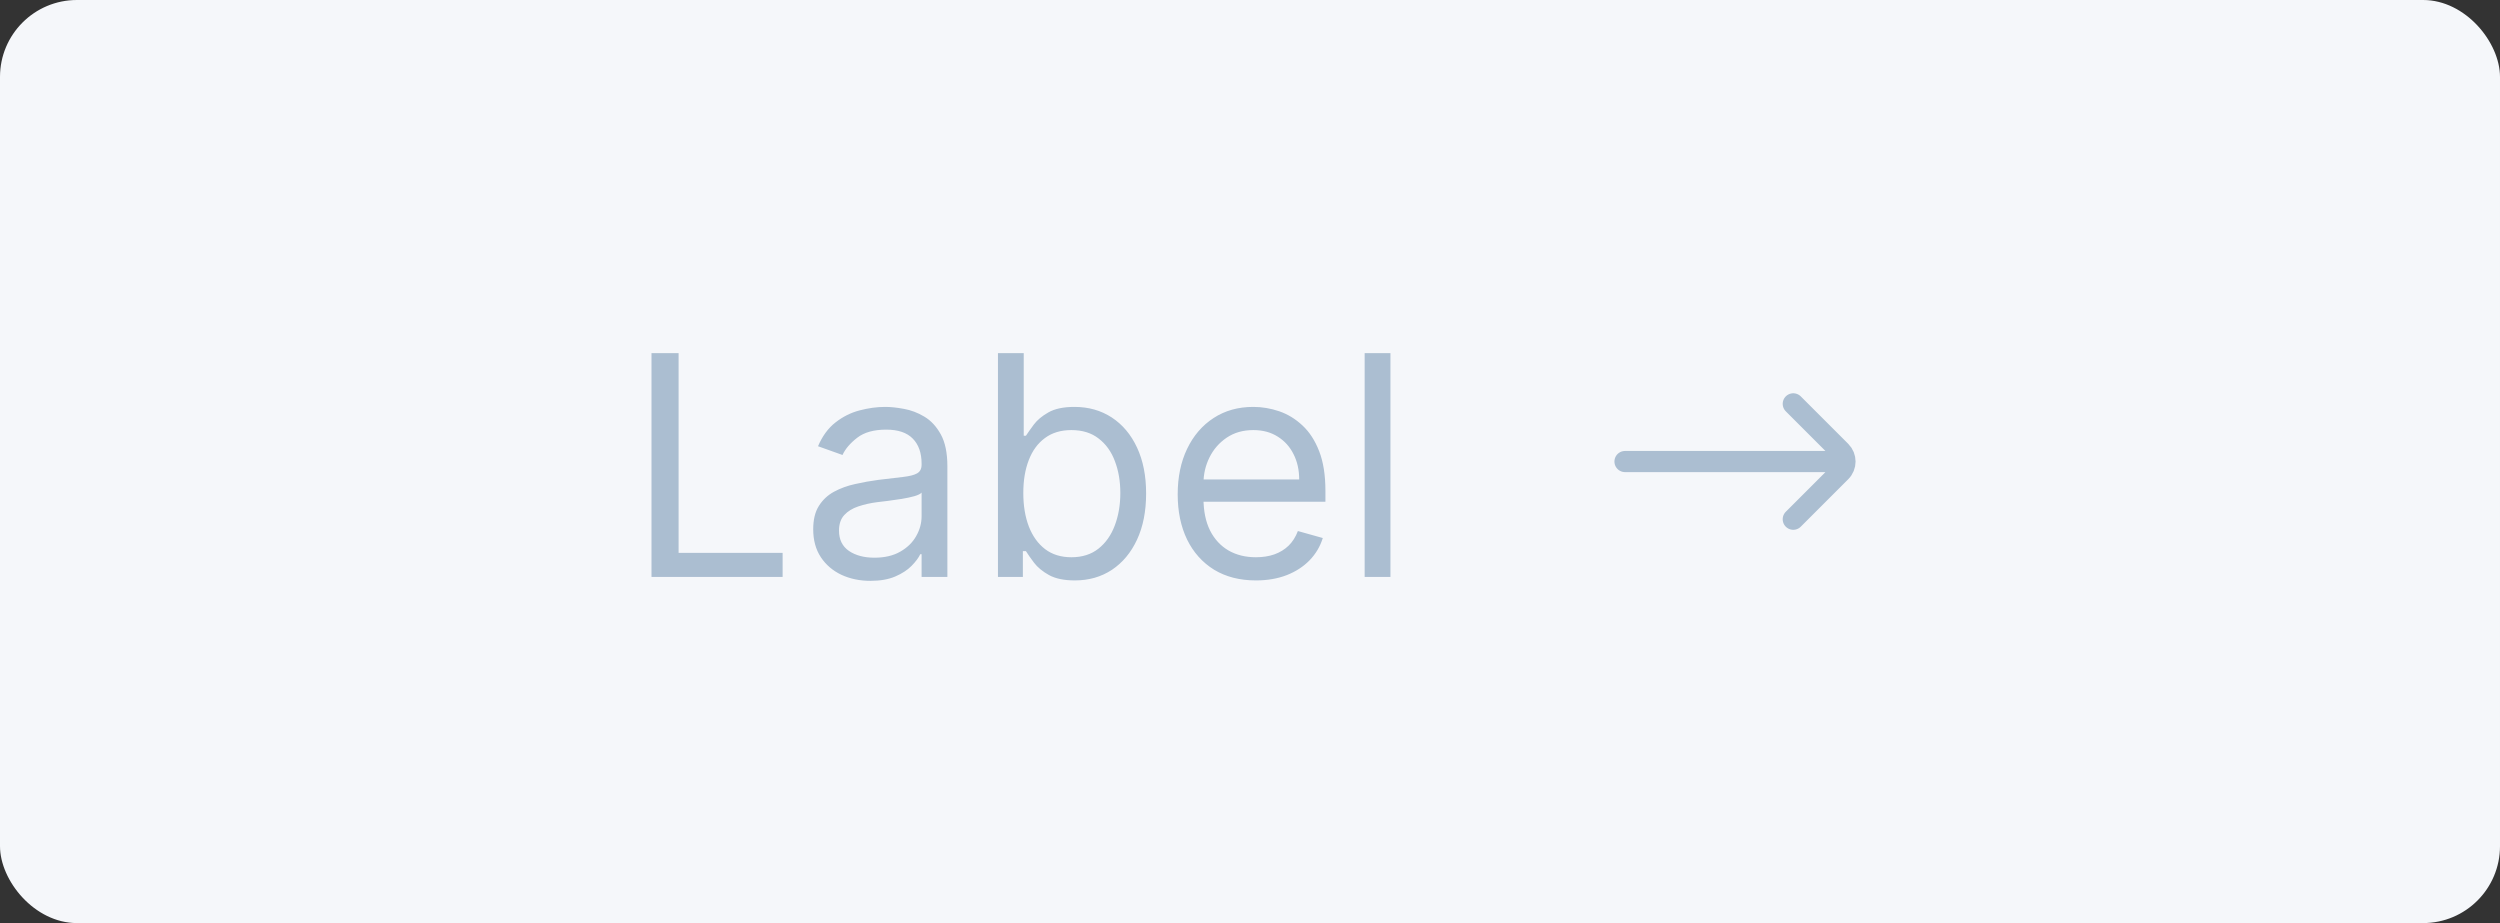 <svg width="130" height="48" viewBox="0 0 130 48" fill="none" xmlns="http://www.w3.org/2000/svg">
<rect x="0" y="0" width="130" height="48" fill="#333333" stroke="none"/>
<rect width="130" height="48" rx="4" fill="#F5F7FA"/>
<path d="M33.878 30V18.364H35.287V28.75H40.696V30H33.878ZM45.264 30.204C44.711 30.204 44.209 30.1 43.758 29.892C43.308 29.68 42.95 29.375 42.685 28.977C42.419 28.576 42.287 28.091 42.287 27.523C42.287 27.023 42.385 26.617 42.582 26.307C42.779 25.992 43.043 25.746 43.372 25.568C43.702 25.39 44.065 25.258 44.463 25.171C44.865 25.079 45.268 25.008 45.673 24.954C46.204 24.886 46.633 24.835 46.963 24.801C47.296 24.763 47.539 24.701 47.69 24.614C47.846 24.526 47.923 24.375 47.923 24.159V24.114C47.923 23.553 47.77 23.117 47.463 22.807C47.16 22.496 46.7 22.341 46.082 22.341C45.442 22.341 44.94 22.481 44.577 22.761C44.213 23.042 43.957 23.341 43.81 23.659L42.537 23.204C42.764 22.674 43.067 22.261 43.446 21.966C43.829 21.667 44.245 21.458 44.696 21.341C45.151 21.22 45.597 21.159 46.037 21.159C46.317 21.159 46.639 21.193 47.003 21.261C47.37 21.326 47.724 21.46 48.065 21.665C48.41 21.869 48.696 22.178 48.923 22.591C49.151 23.004 49.264 23.557 49.264 24.25V30H47.923V28.818H47.855C47.764 29.008 47.613 29.21 47.401 29.426C47.188 29.642 46.906 29.826 46.554 29.977C46.202 30.129 45.772 30.204 45.264 30.204ZM45.469 29C45.999 29 46.446 28.896 46.81 28.688C47.177 28.479 47.454 28.21 47.639 27.881C47.829 27.551 47.923 27.204 47.923 26.841V25.614C47.867 25.682 47.742 25.744 47.548 25.801C47.359 25.854 47.139 25.901 46.889 25.943C46.643 25.981 46.403 26.015 46.168 26.046C45.937 26.072 45.749 26.095 45.605 26.114C45.257 26.159 44.931 26.233 44.628 26.335C44.329 26.434 44.086 26.583 43.901 26.784C43.719 26.981 43.628 27.25 43.628 27.591C43.628 28.057 43.8 28.409 44.145 28.648C44.493 28.883 44.935 29 45.469 29ZM51.894 30V18.364H53.234V22.659H53.348C53.447 22.508 53.583 22.314 53.757 22.079C53.935 21.841 54.189 21.629 54.519 21.443C54.852 21.254 55.303 21.159 55.871 21.159C56.606 21.159 57.253 21.343 57.814 21.71C58.374 22.078 58.812 22.599 59.126 23.273C59.441 23.947 59.598 24.742 59.598 25.659C59.598 26.583 59.441 27.384 59.126 28.062C58.812 28.737 58.376 29.259 57.82 29.631C57.263 29.998 56.621 30.182 55.894 30.182C55.333 30.182 54.884 30.089 54.547 29.903C54.21 29.714 53.95 29.5 53.769 29.261C53.587 29.019 53.447 28.818 53.348 28.659H53.189V30H51.894ZM53.212 25.636C53.212 26.296 53.308 26.877 53.501 27.381C53.695 27.881 53.977 28.273 54.348 28.557C54.719 28.837 55.174 28.977 55.712 28.977C56.272 28.977 56.74 28.829 57.115 28.534C57.494 28.235 57.778 27.833 57.967 27.329C58.16 26.822 58.257 26.258 58.257 25.636C58.257 25.023 58.162 24.47 57.973 23.977C57.787 23.481 57.505 23.089 57.126 22.801C56.751 22.509 56.28 22.364 55.712 22.364C55.166 22.364 54.708 22.502 54.337 22.778C53.965 23.051 53.685 23.434 53.496 23.926C53.306 24.415 53.212 24.985 53.212 25.636ZM65.308 30.182C64.467 30.182 63.742 29.996 63.132 29.625C62.526 29.25 62.058 28.727 61.729 28.057C61.403 27.383 61.24 26.599 61.24 25.704C61.24 24.811 61.403 24.023 61.729 23.341C62.058 22.655 62.517 22.121 63.104 21.739C63.695 21.352 64.384 21.159 65.172 21.159C65.626 21.159 66.075 21.235 66.519 21.386C66.962 21.538 67.365 21.784 67.729 22.125C68.092 22.462 68.382 22.909 68.598 23.466C68.814 24.023 68.922 24.708 68.922 25.523V26.091H62.195V24.932H67.558C67.558 24.439 67.46 24 67.263 23.614C67.07 23.227 66.793 22.922 66.433 22.699C66.077 22.475 65.657 22.364 65.172 22.364C64.638 22.364 64.176 22.496 63.785 22.761C63.399 23.023 63.102 23.364 62.894 23.784C62.685 24.204 62.581 24.655 62.581 25.136V25.909C62.581 26.568 62.695 27.127 62.922 27.585C63.153 28.04 63.473 28.386 63.882 28.625C64.291 28.86 64.767 28.977 65.308 28.977C65.66 28.977 65.979 28.928 66.263 28.829C66.551 28.727 66.799 28.576 67.007 28.375C67.215 28.171 67.376 27.917 67.49 27.614L68.785 27.977C68.649 28.417 68.42 28.803 68.098 29.136C67.776 29.466 67.378 29.724 66.905 29.909C66.431 30.091 65.899 30.182 65.308 30.182ZM72.303 18.364V30H70.962V18.364H72.303Z" fill="#ABBED1"/>
<path d="M93.25 27L95.72 24.53C96.013 24.238 96.013 23.763 95.72 23.47L93.25 21M95.5 24L84.5 24" stroke="#ABBED1" stroke-width="1.1" stroke-linecap="round"/>
</svg>

